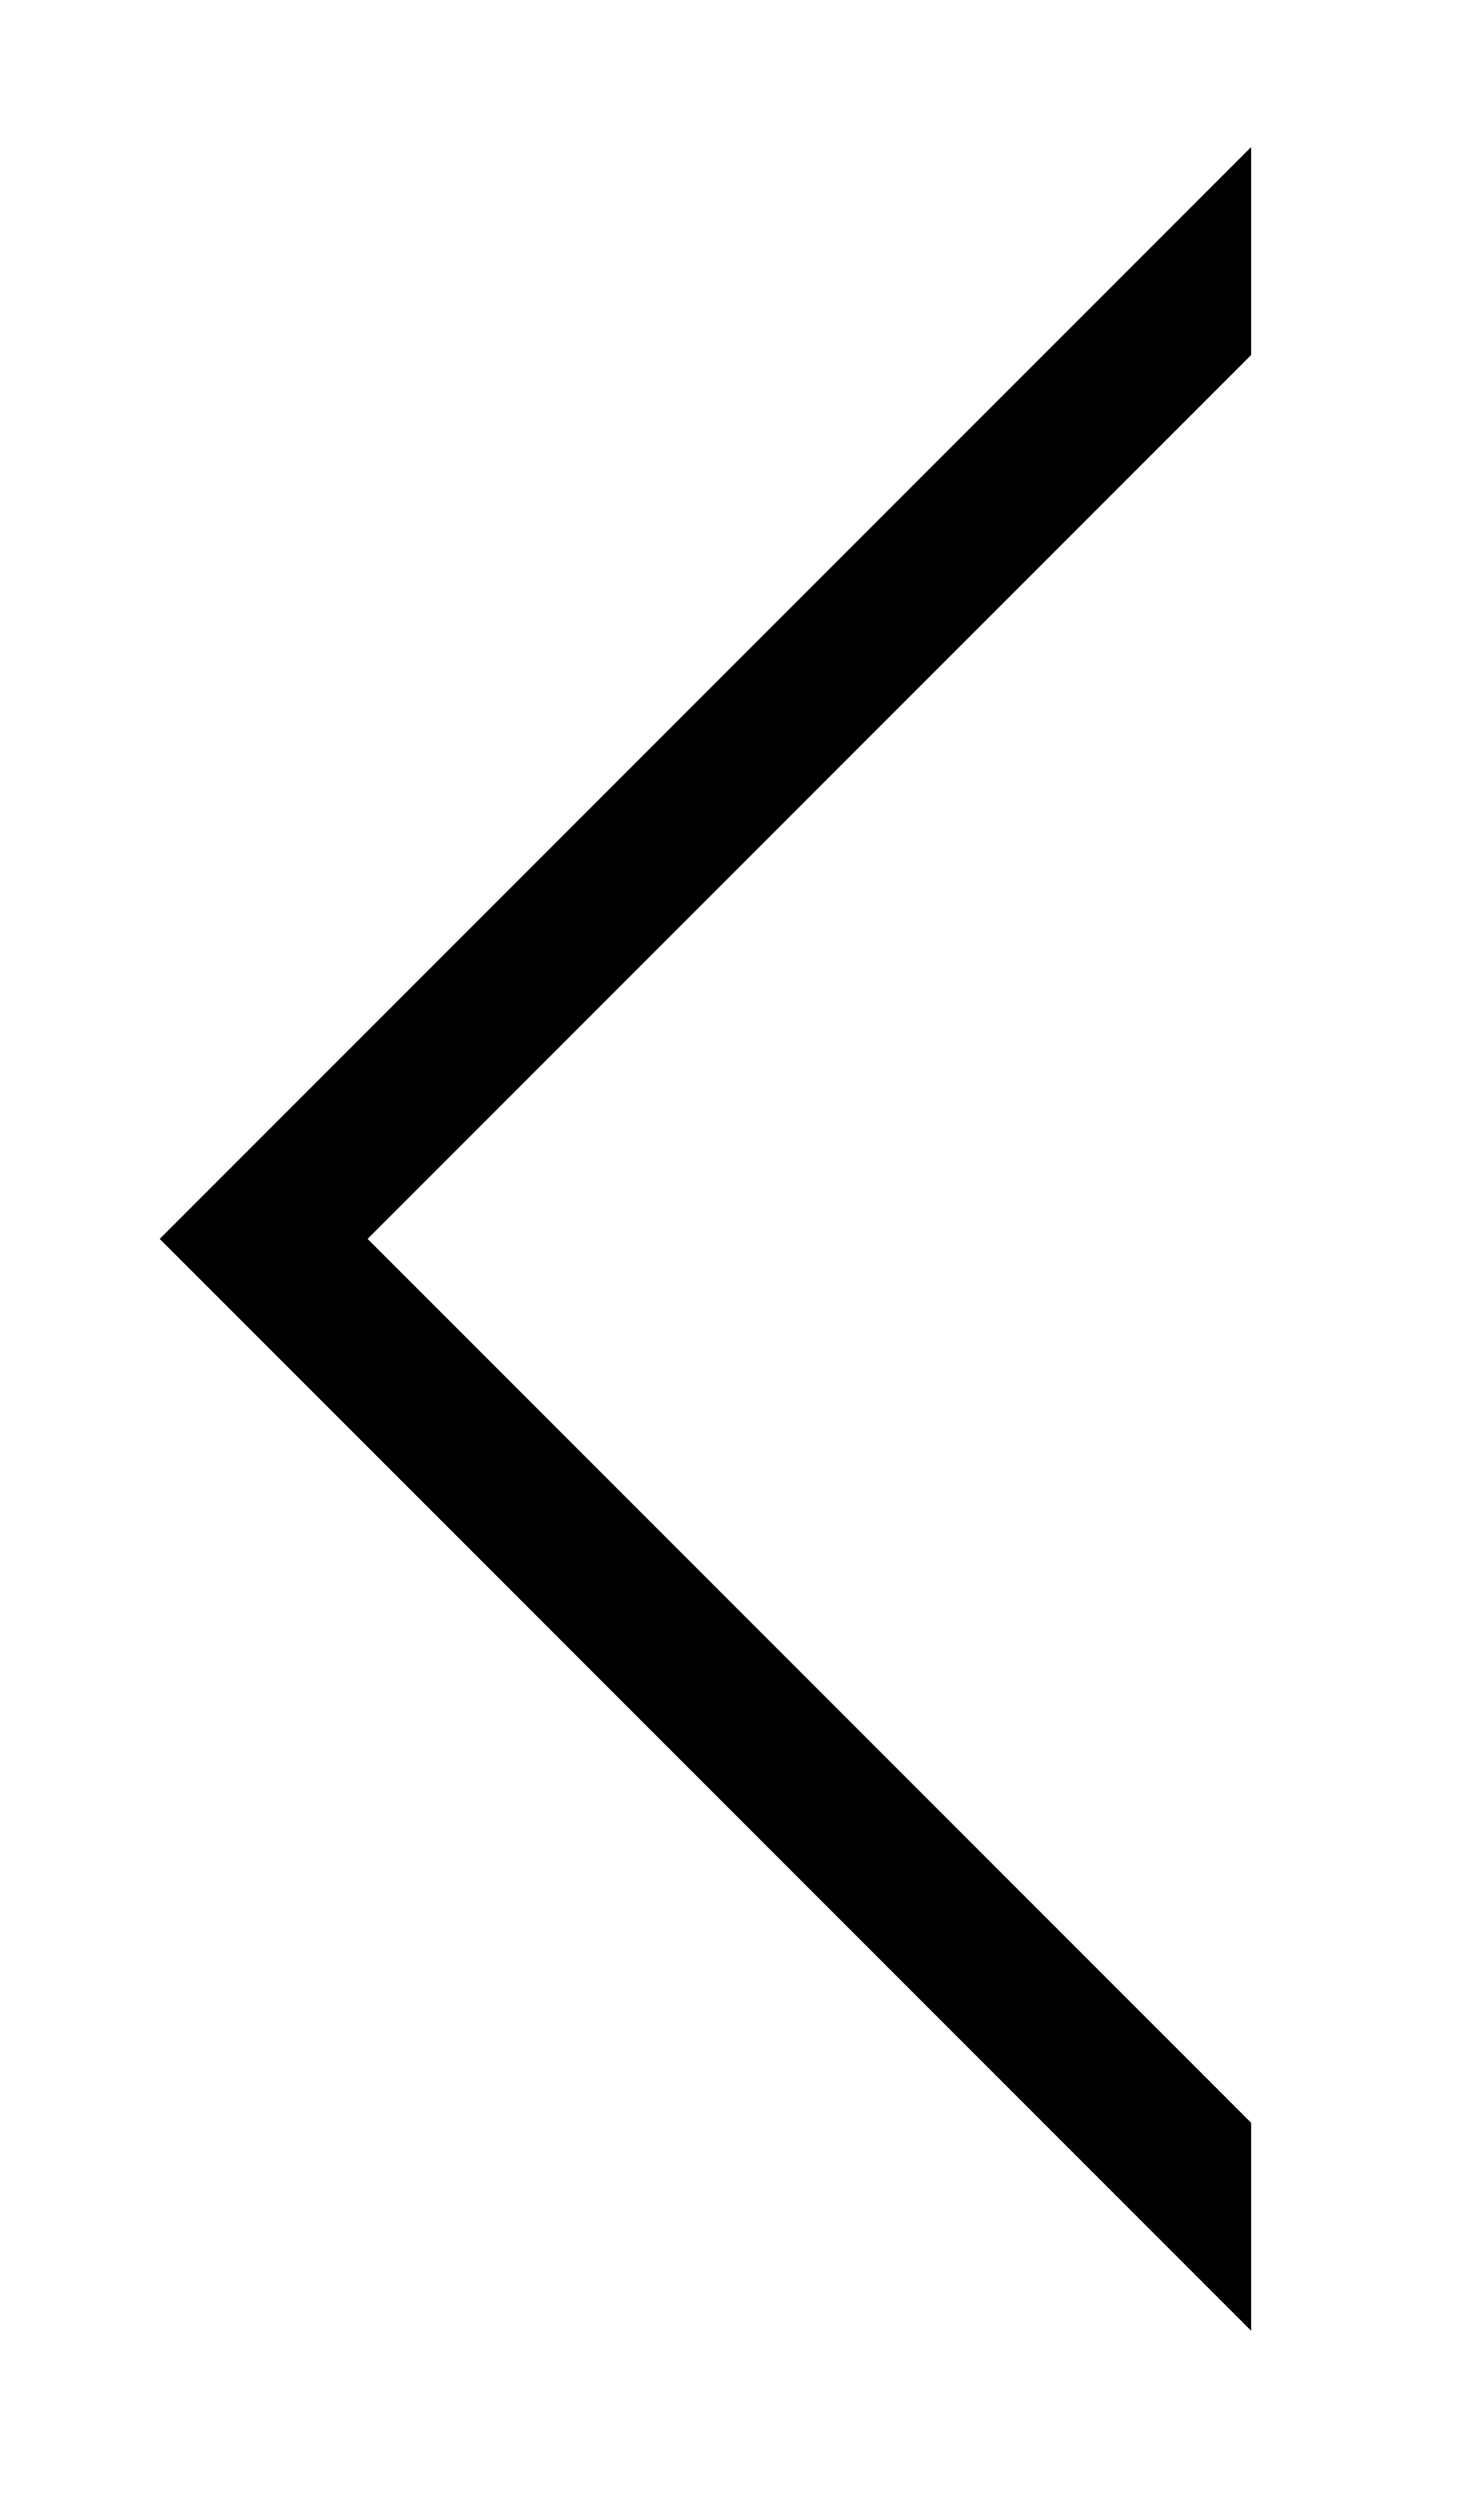 <svg width="20" height="34" xmlns="http://www.w3.org/2000/svg" xmlns:xlink="http://www.w3.org/1999/xlink"><defs><path id="b" d="M94.35 730.35h21l-21 21z"/><filter x="-28.6%" y="-28.6%" width="138.1%" height="138.1%" filterUnits="objectBoundingBox" id="a"><feOffset dx="-2" dy="-2" in="SourceAlpha" result="shadowOffsetOuter1"/><feGaussianBlur stdDeviation="1" in="shadowOffsetOuter1" result="shadowBlurOuter1"/><feColorMatrix values="0 0 0 0 0.605 0 0 0 0 0.605 0 0 0 0 0.605 0 0 0 0.3 0" in="shadowBlurOuter1"/></filter></defs><g transform="rotate(-45 -811.596 481.453)" fill="none" fill-rule="evenodd"><use fill="#000" filter="url(#a)" xlink:href="#b"/><use fill="#FFF" xlink:href="#b"/></g></svg>